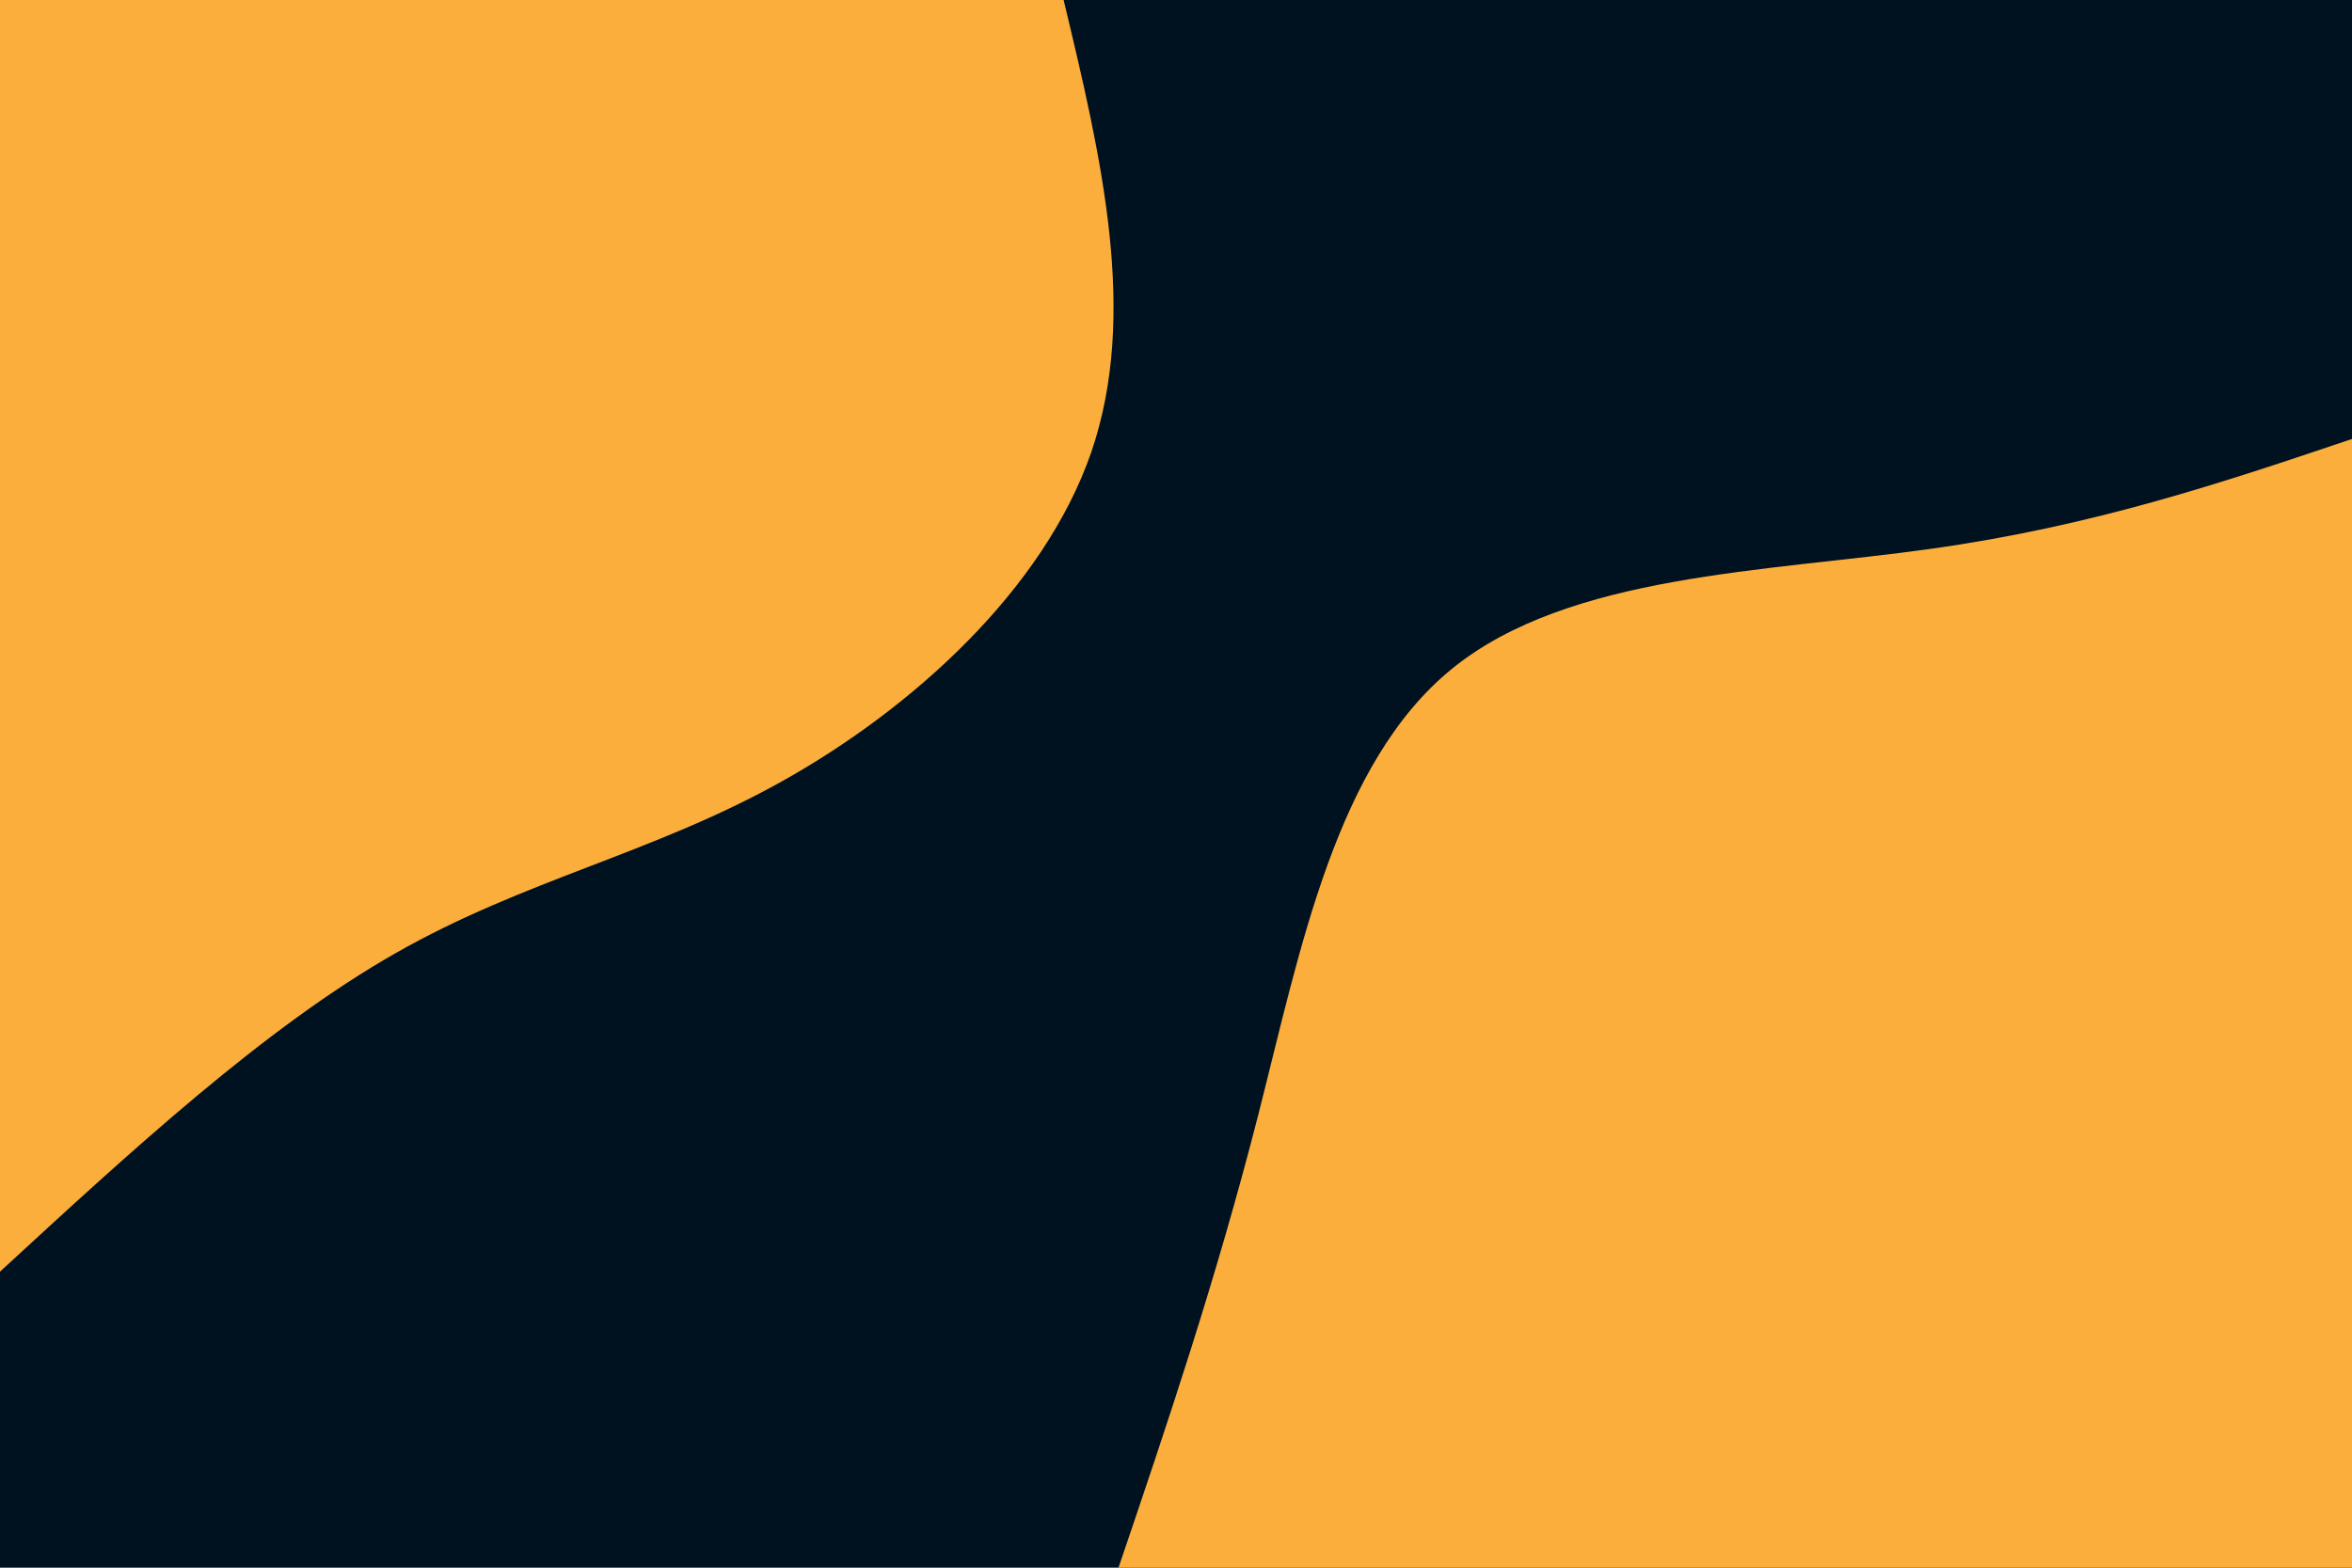 <svg id="visual" viewBox="0 0 900 600" width="900" height="600" xmlns="http://www.w3.org/2000/svg" xmlns:xlink="http://www.w3.org/1999/xlink" version="1.1"><rect x="0" y="0" width="900" height="600" fill="#001220"></rect><defs><linearGradient id="grad1_0" x1="33.3%" y1="100%" x2="100%" y2="0%"><stop offset="20%" stop-color="#001220" stop-opacity="1"></stop><stop offset="80%" stop-color="#001220" stop-opacity="1"></stop></linearGradient></defs><defs><linearGradient id="grad2_0" x1="0%" y1="100%" x2="66.7%" y2="0%"><stop offset="20%" stop-color="#001220" stop-opacity="1"></stop><stop offset="80%" stop-color="#001220" stop-opacity="1"></stop></linearGradient></defs><g transform="translate(900, 600)"><path d="M-472 0C-453.3 -55.1 -434.7 -110.1 -418.5 -173.4C-402.4 -236.6 -388.8 -308.1 -344.2 -344.2C-299.6 -380.3 -224 -381.1 -161.5 -389.9C-99 -398.6 -49.5 -415.3 0 -432L0 0Z" fill="#FBAE3C"></path></g><g transform="translate(0, 0)"><path d="M407 0C421.4 60.1 435.7 120.1 417.6 173C399.4 225.8 348.8 271.4 299.1 299.1C249.5 326.8 200.8 336.6 151.2 364.9C101.5 393.2 50.7 440 0 486.7L0 0Z" fill="#FBAE3C"></path></g></svg>